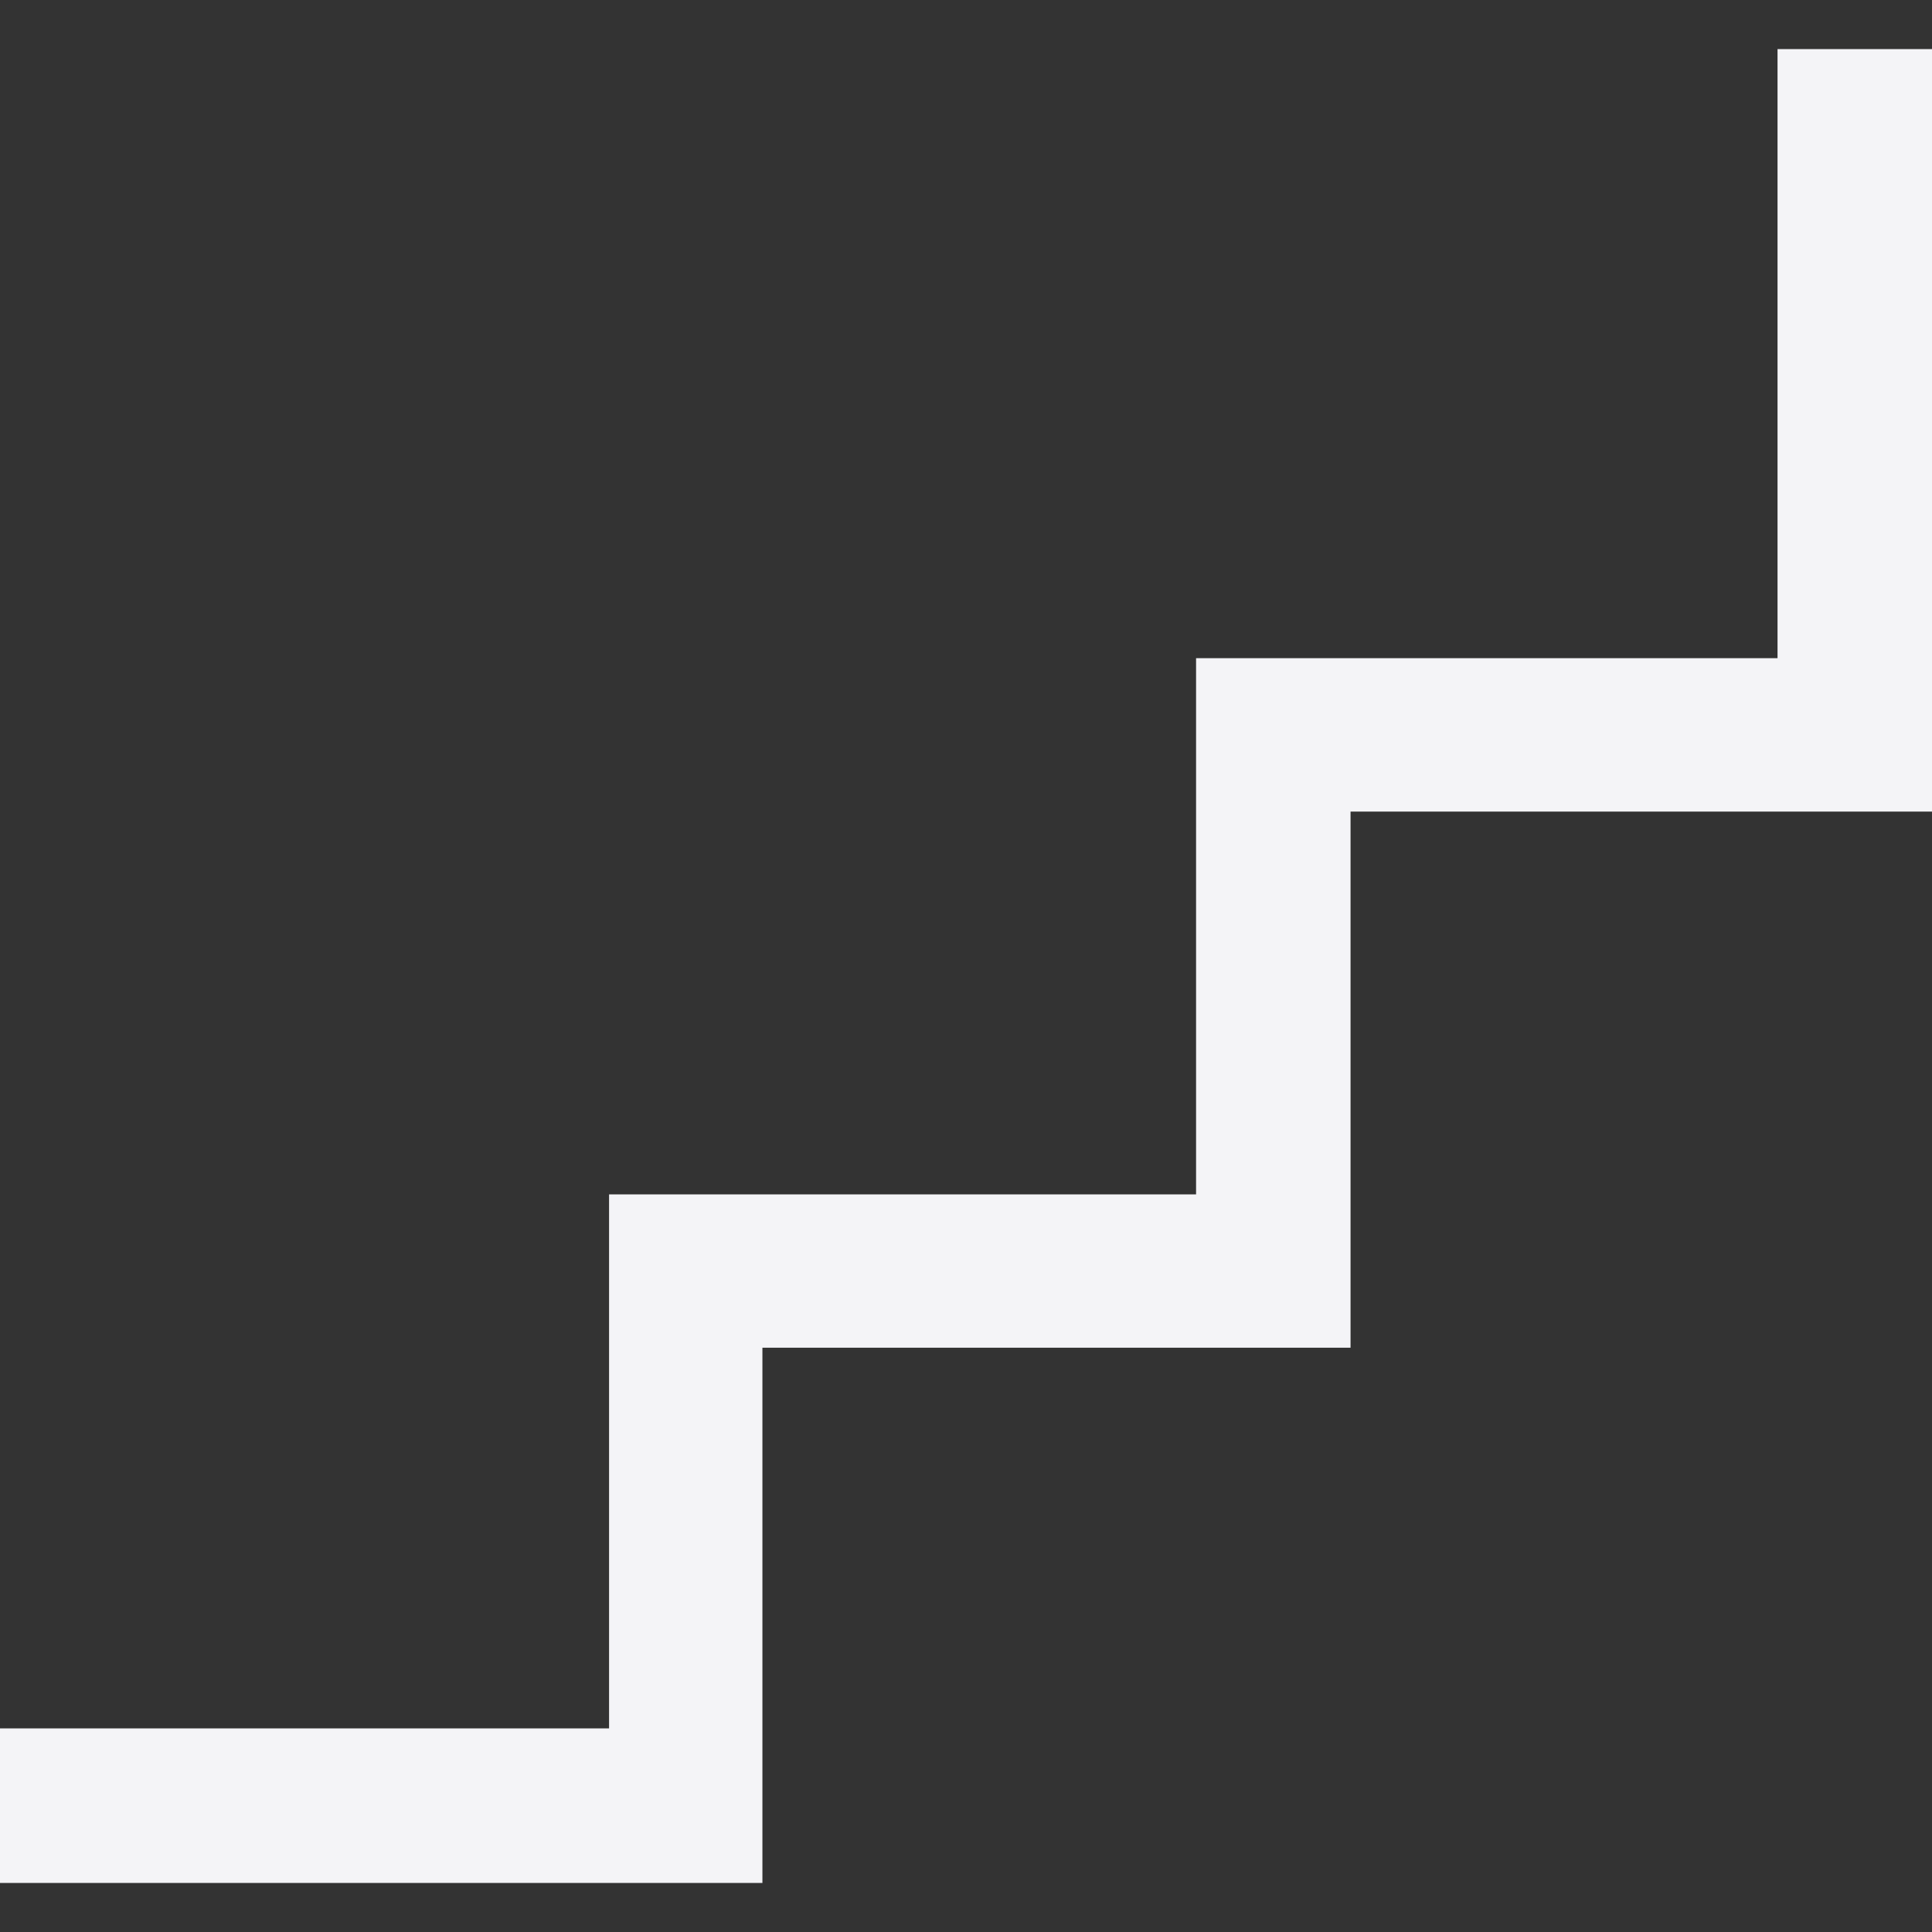 <svg fill="#f4f4f7" viewBox="0 0 24 24" xmlns="http://www.w3.org/2000/svg">
    <rect x="0" y="0" width="24" height="24" fill="#333333" stroke="none"/>
    <path d="M22.081.61v7.566h-7.223v6.661H7.566v6.634H0v1.92h9.471v-6.649h7.306v-6.66H24V.61Z"/>
</svg>

